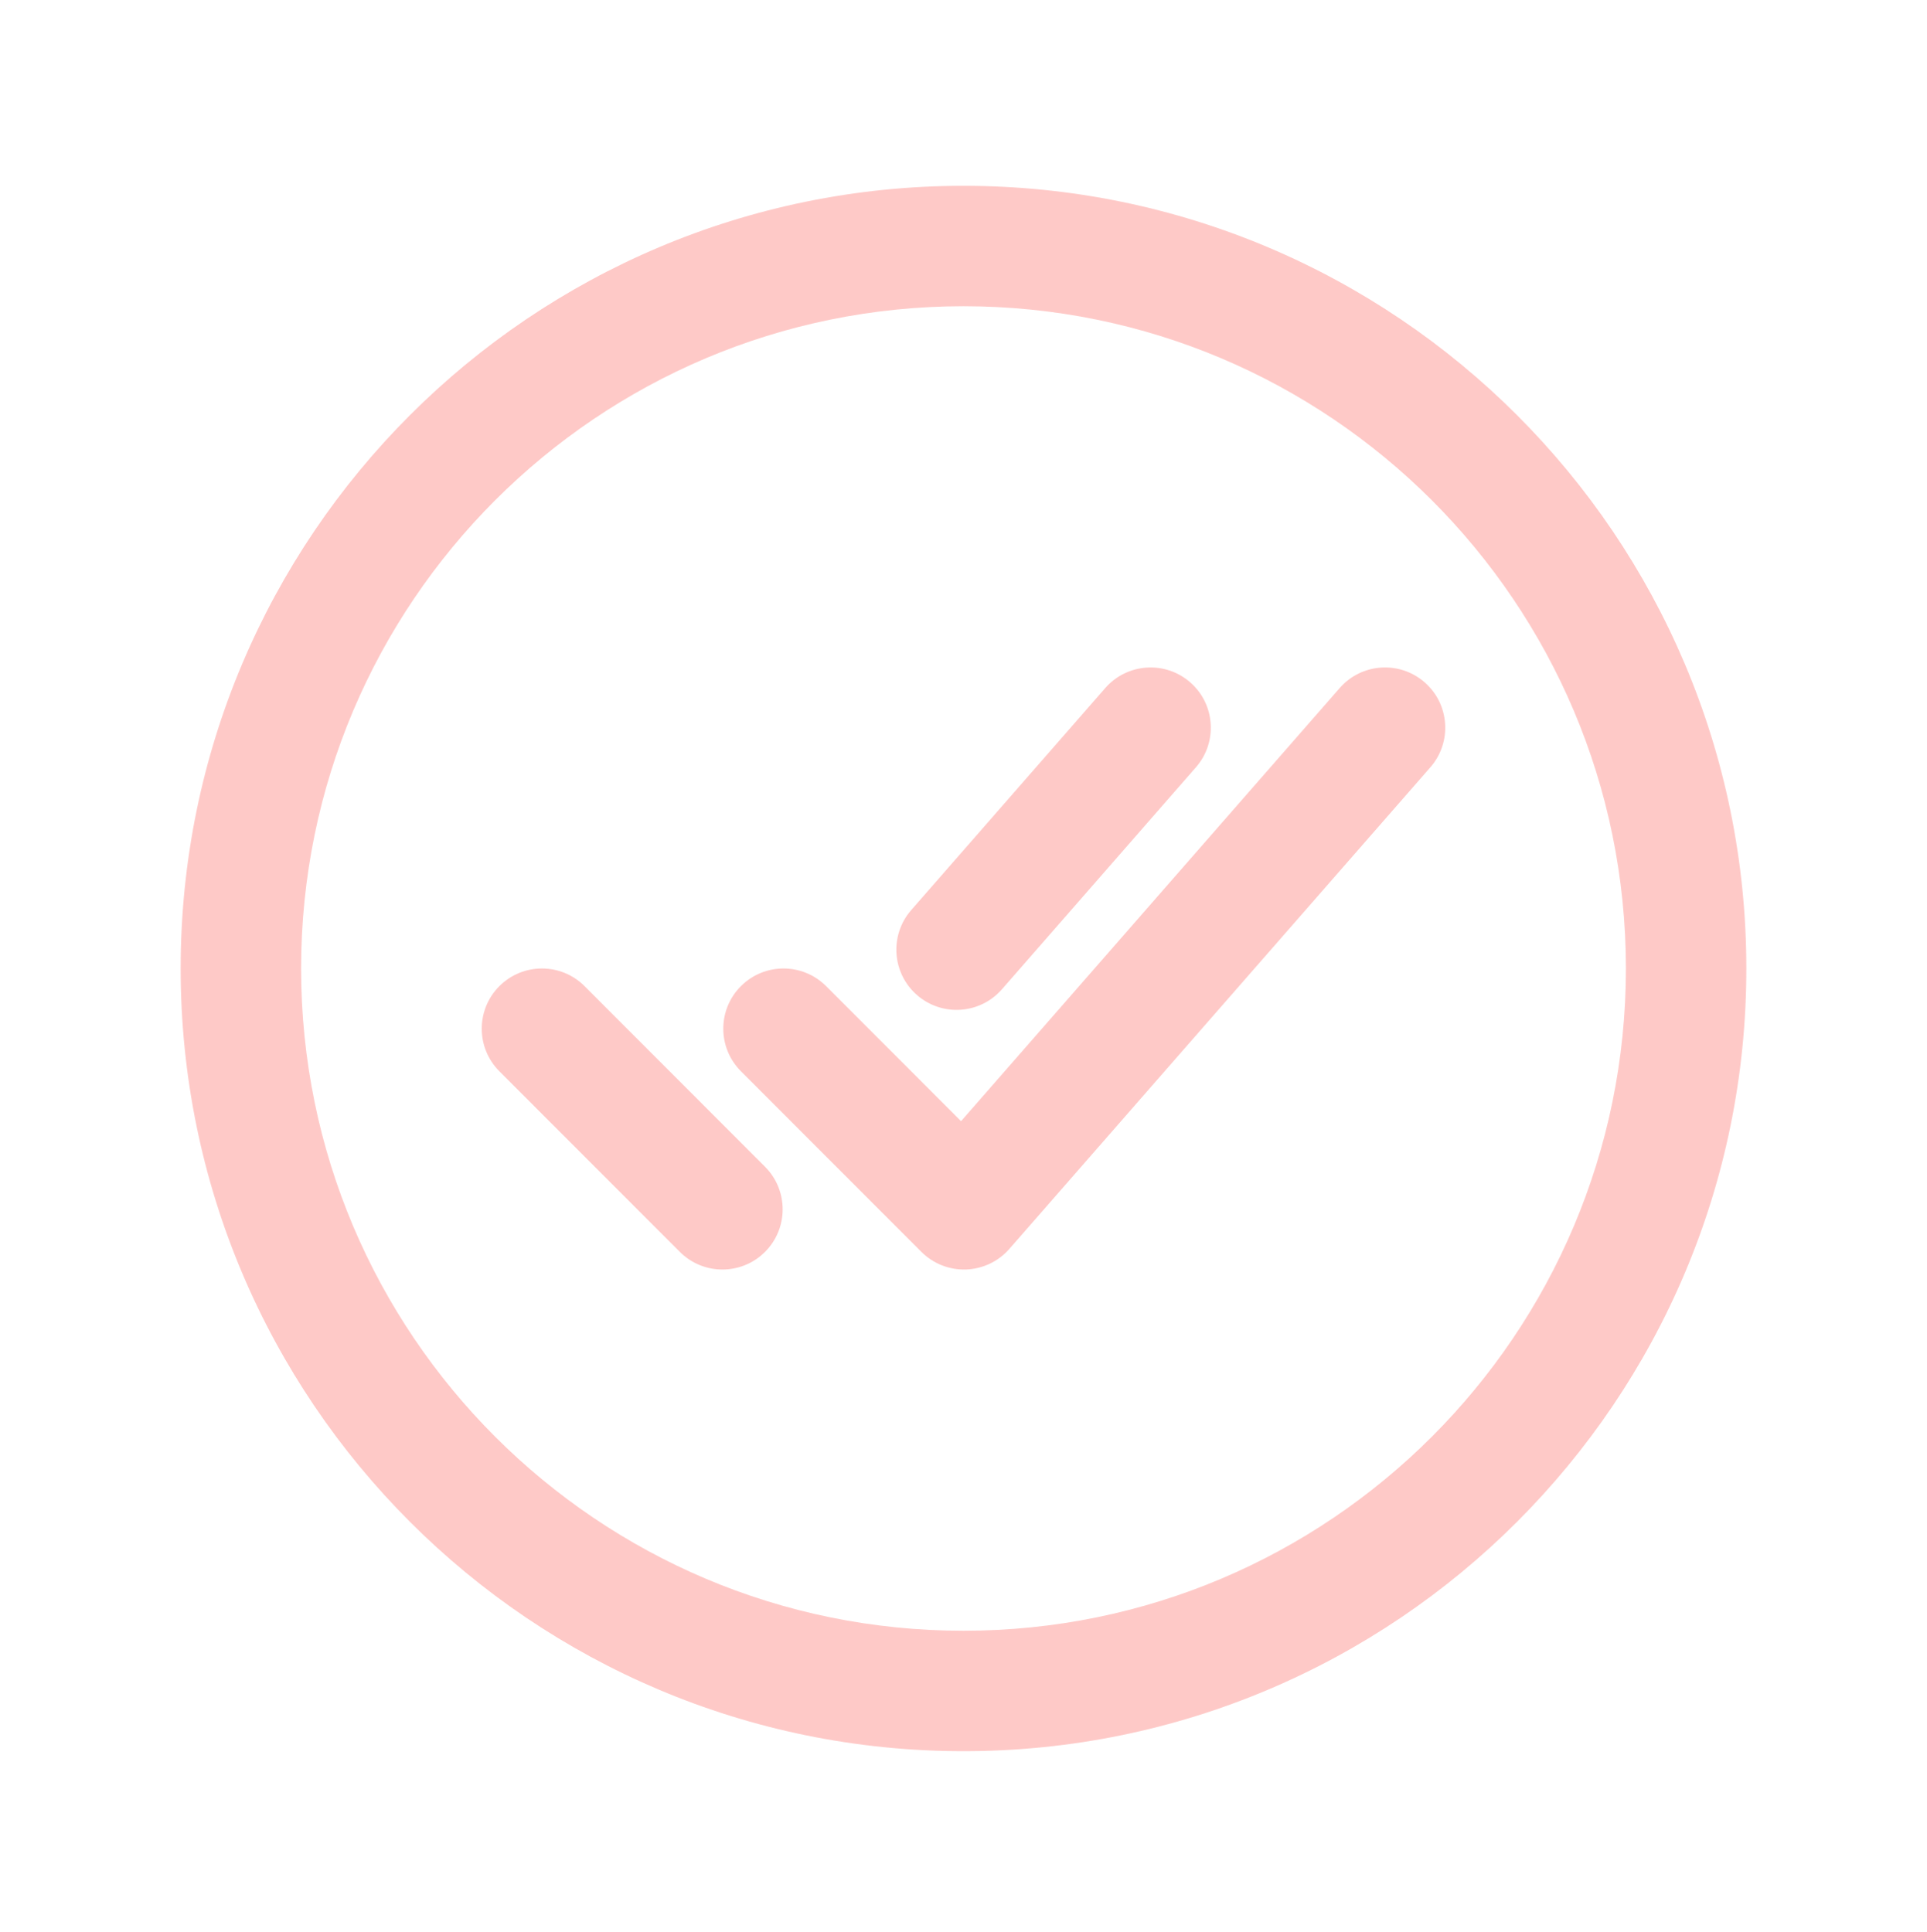 <svg width="350" height="351" viewBox="0 0 350 351" fill="none" xmlns="http://www.w3.org/2000/svg">
<path fill-rule="evenodd" clip-rule="evenodd" d="M32.812 175.943C32.812 97.442 96.498 33.756 175 33.756C253.502 33.756 317.187 97.442 317.187 175.943C317.187 254.445 253.502 318.131 175 318.131C96.498 318.131 32.812 254.445 32.812 175.943ZM175 55.631C108.58 55.631 54.688 109.523 54.688 175.943C54.688 242.364 108.58 296.256 175 296.256C241.42 296.256 295.312 242.364 295.312 175.943C295.312 109.523 241.42 55.631 175 55.631Z" fill="#FD2B20" fill-opacity="0.25"/>
<path fill-rule="evenodd" clip-rule="evenodd" d="M258.76 123.958C263.308 127.933 263.773 134.843 259.798 139.391L183.324 226.891C181.331 229.172 178.481 230.524 175.453 230.625C172.426 230.726 169.492 229.566 167.351 227.423L134.573 194.611C130.303 190.337 130.307 183.412 134.581 179.143C138.854 174.874 145.779 174.877 150.049 179.151L174.555 203.683L243.327 124.996C247.302 120.447 254.212 119.983 258.76 123.958Z" fill="#FD2B20" fill-opacity="0.25"/>
<path fill-rule="evenodd" clip-rule="evenodd" d="M90.707 179.143C94.981 174.874 101.906 174.877 106.176 179.151L138.954 211.963C143.223 216.237 143.219 223.162 138.946 227.431C134.672 231.7 127.747 231.697 123.478 227.423L90.7 194.611C86.43 190.337 86.434 183.412 90.707 179.143Z" fill="#FD2B20" fill-opacity="0.25"/>
<path fill-rule="evenodd" clip-rule="evenodd" d="M216.178 123.957C220.727 127.931 221.192 134.841 217.218 139.39L181.979 179.722C178.004 184.271 171.095 184.736 166.546 180.762C161.997 176.787 161.531 169.878 165.506 165.329L200.745 124.997C204.719 120.448 211.629 119.982 216.178 123.957Z" fill="#FD2B20" fill-opacity="0.25"/>
</svg>
